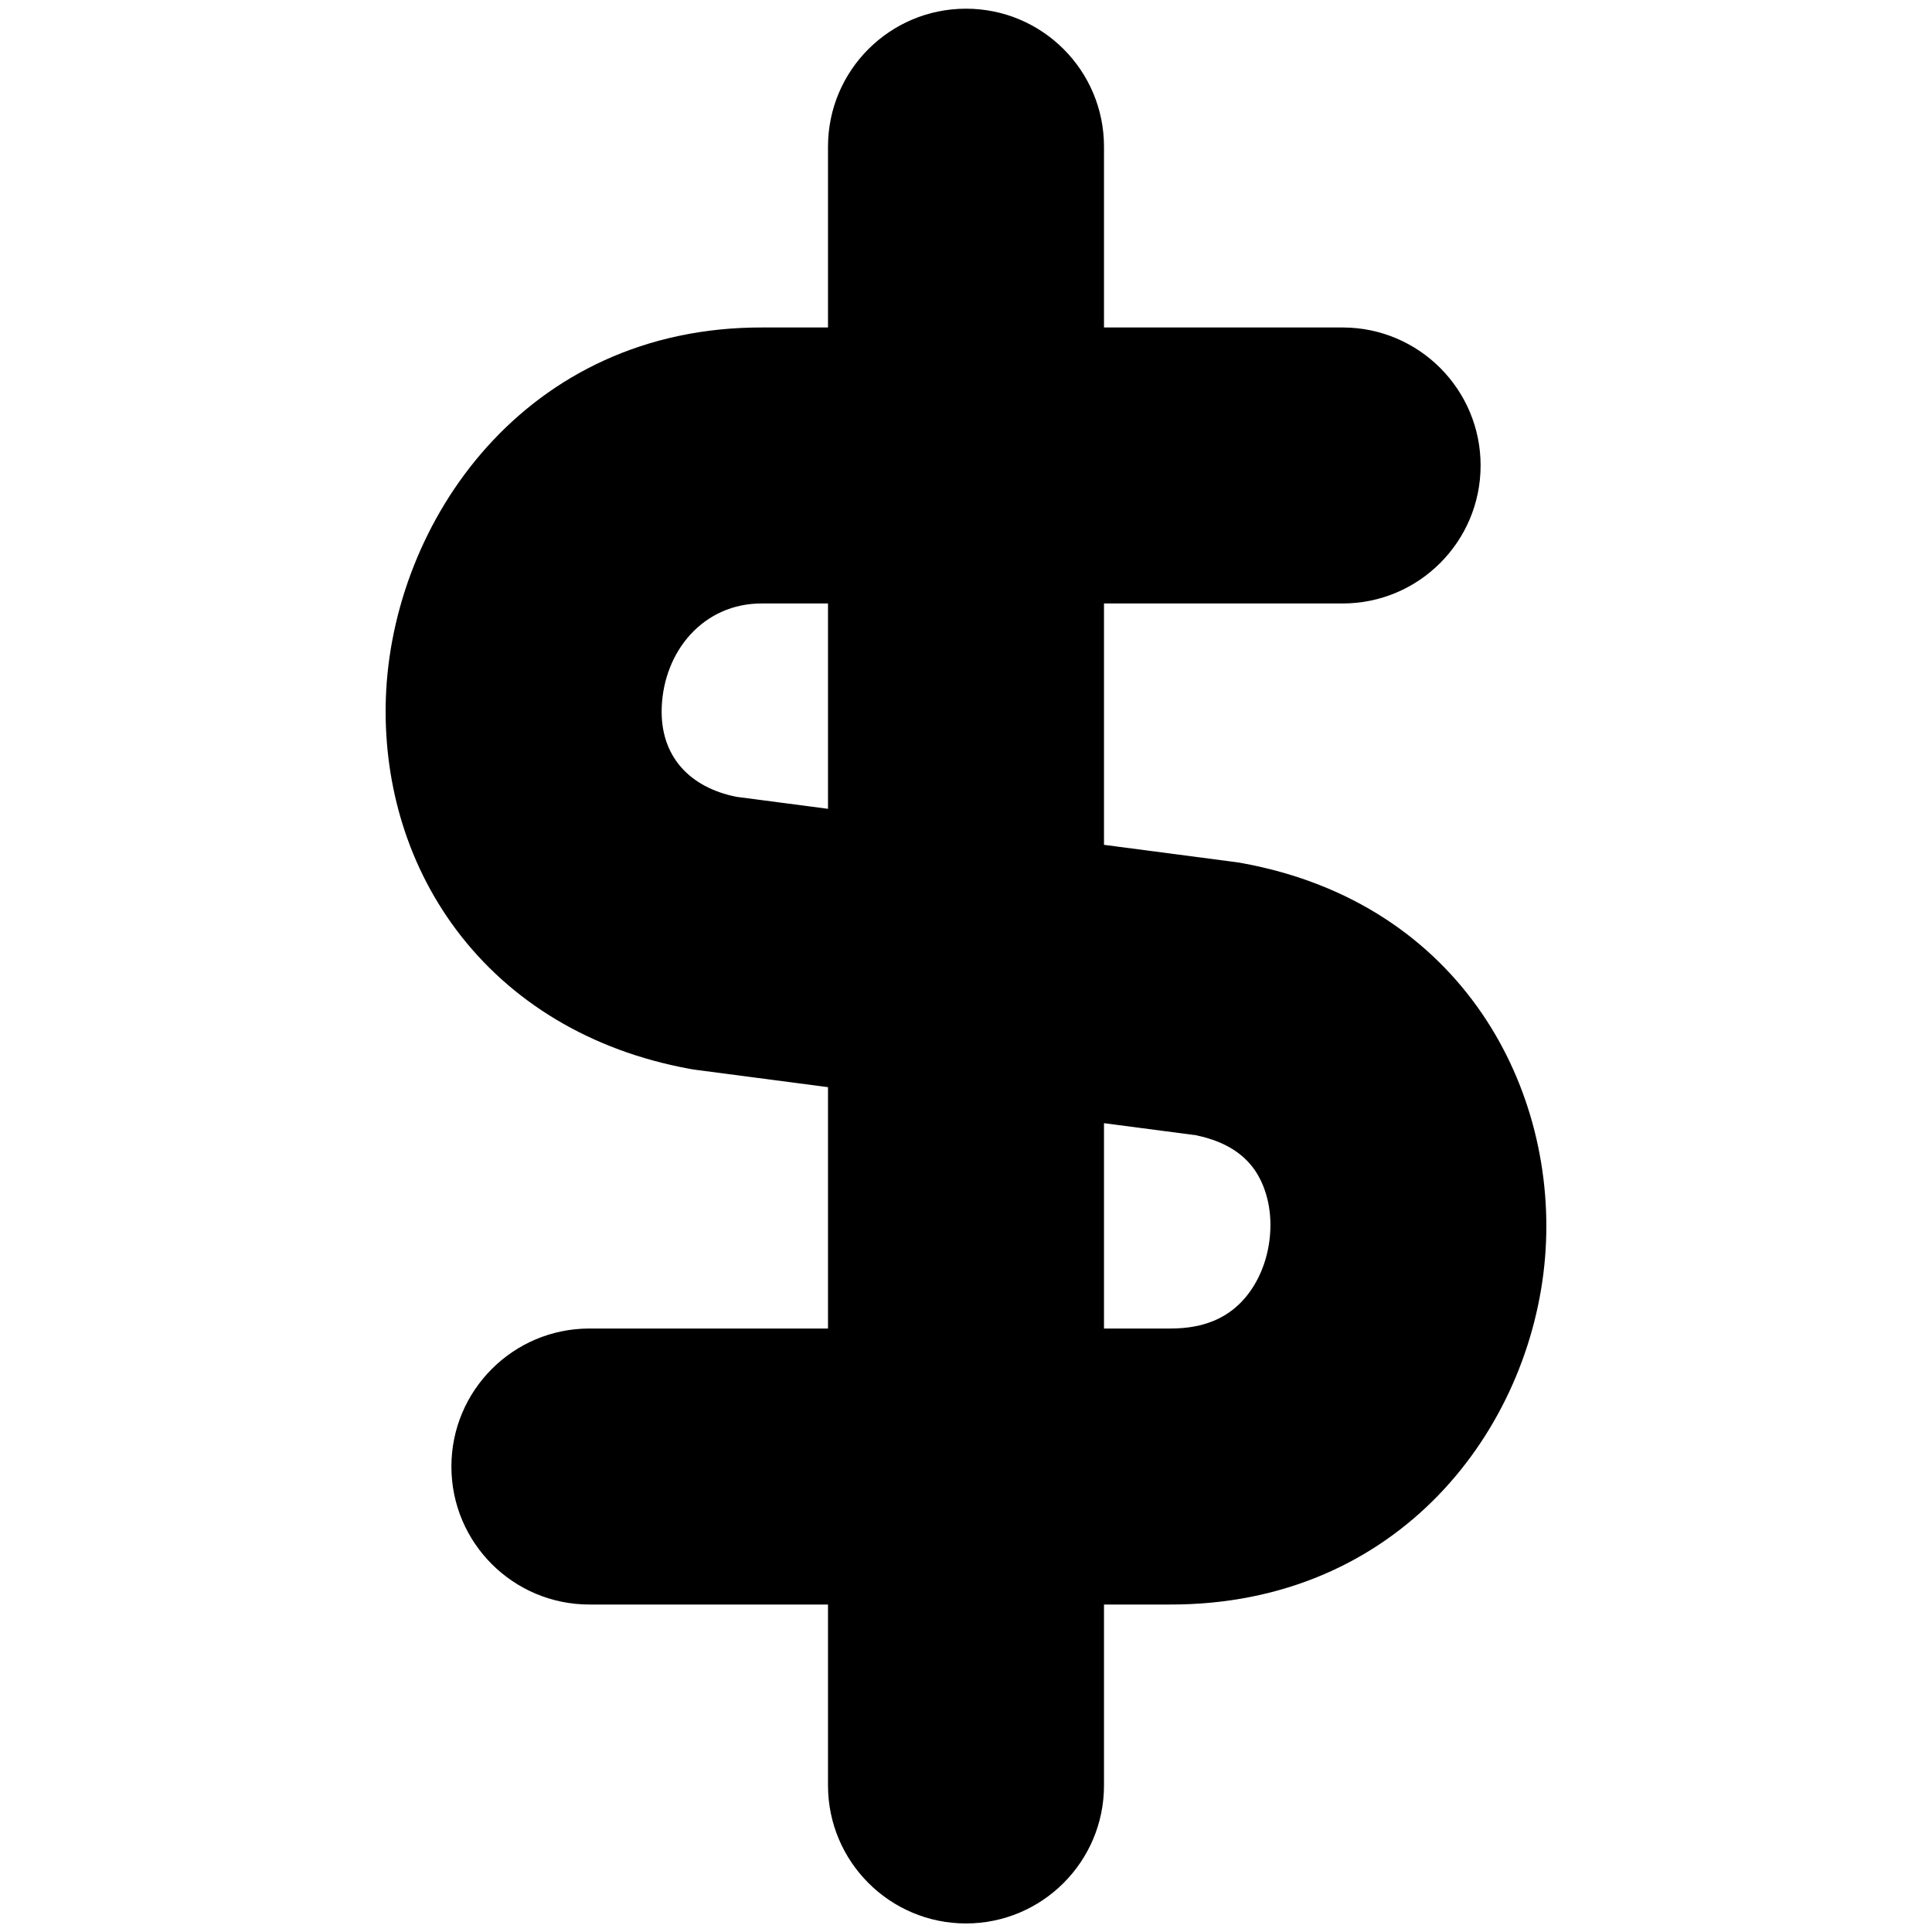 <svg xmlns="http://www.w3.org/2000/svg" fill="none" viewBox="0 0 14 14">
    <path fill="currentColor" fill-rule="evenodd"
        d="M8 1.063C8 0.51 7.552 0.063 7 0.063C6.448 0.063 6 0.51 6 1.063V2.373H5.528C3.805 2.367 2.839 3.782 2.796 5.061C2.777 5.63 2.928 6.233 3.308 6.74C3.697 7.258 4.278 7.613 4.996 7.745C5.013 7.748 5.03 7.751 5.047 7.753L6 7.878V9.627H4.271C3.719 9.627 3.271 10.075 3.271 10.627C3.271 11.18 3.719 11.627 4.271 11.627H6V12.938C6 13.49 6.448 13.938 7 13.938C7.552 13.938 8 13.49 8 12.938V11.627H8.472C10.14 11.633 11.094 10.352 11.196 9.113C11.296 7.902 10.6 6.548 9.003 6.255C8.987 6.252 8.97 6.249 8.953 6.247L8 6.122V4.373H9.729C10.281 4.373 10.729 3.925 10.729 3.373C10.729 2.821 10.281 2.373 9.729 2.373H8V1.063ZM6 4.373H5.522C5.098 4.371 4.809 4.718 4.795 5.129C4.783 5.481 4.998 5.706 5.336 5.774L6 5.861V4.373ZM8 8.139V9.627H8.478C8.738 9.628 8.892 9.54 8.992 9.438C9.106 9.322 9.187 9.147 9.203 8.949C9.219 8.759 9.171 8.593 9.092 8.478C9.024 8.381 8.904 8.275 8.664 8.226L8.693 8.23C8.688 8.229 8.681 8.228 8.673 8.227C8.653 8.223 8.633 8.22 8.664 8.226L8 8.139Z"
        clip-rule="evenodd"></path>
</svg>